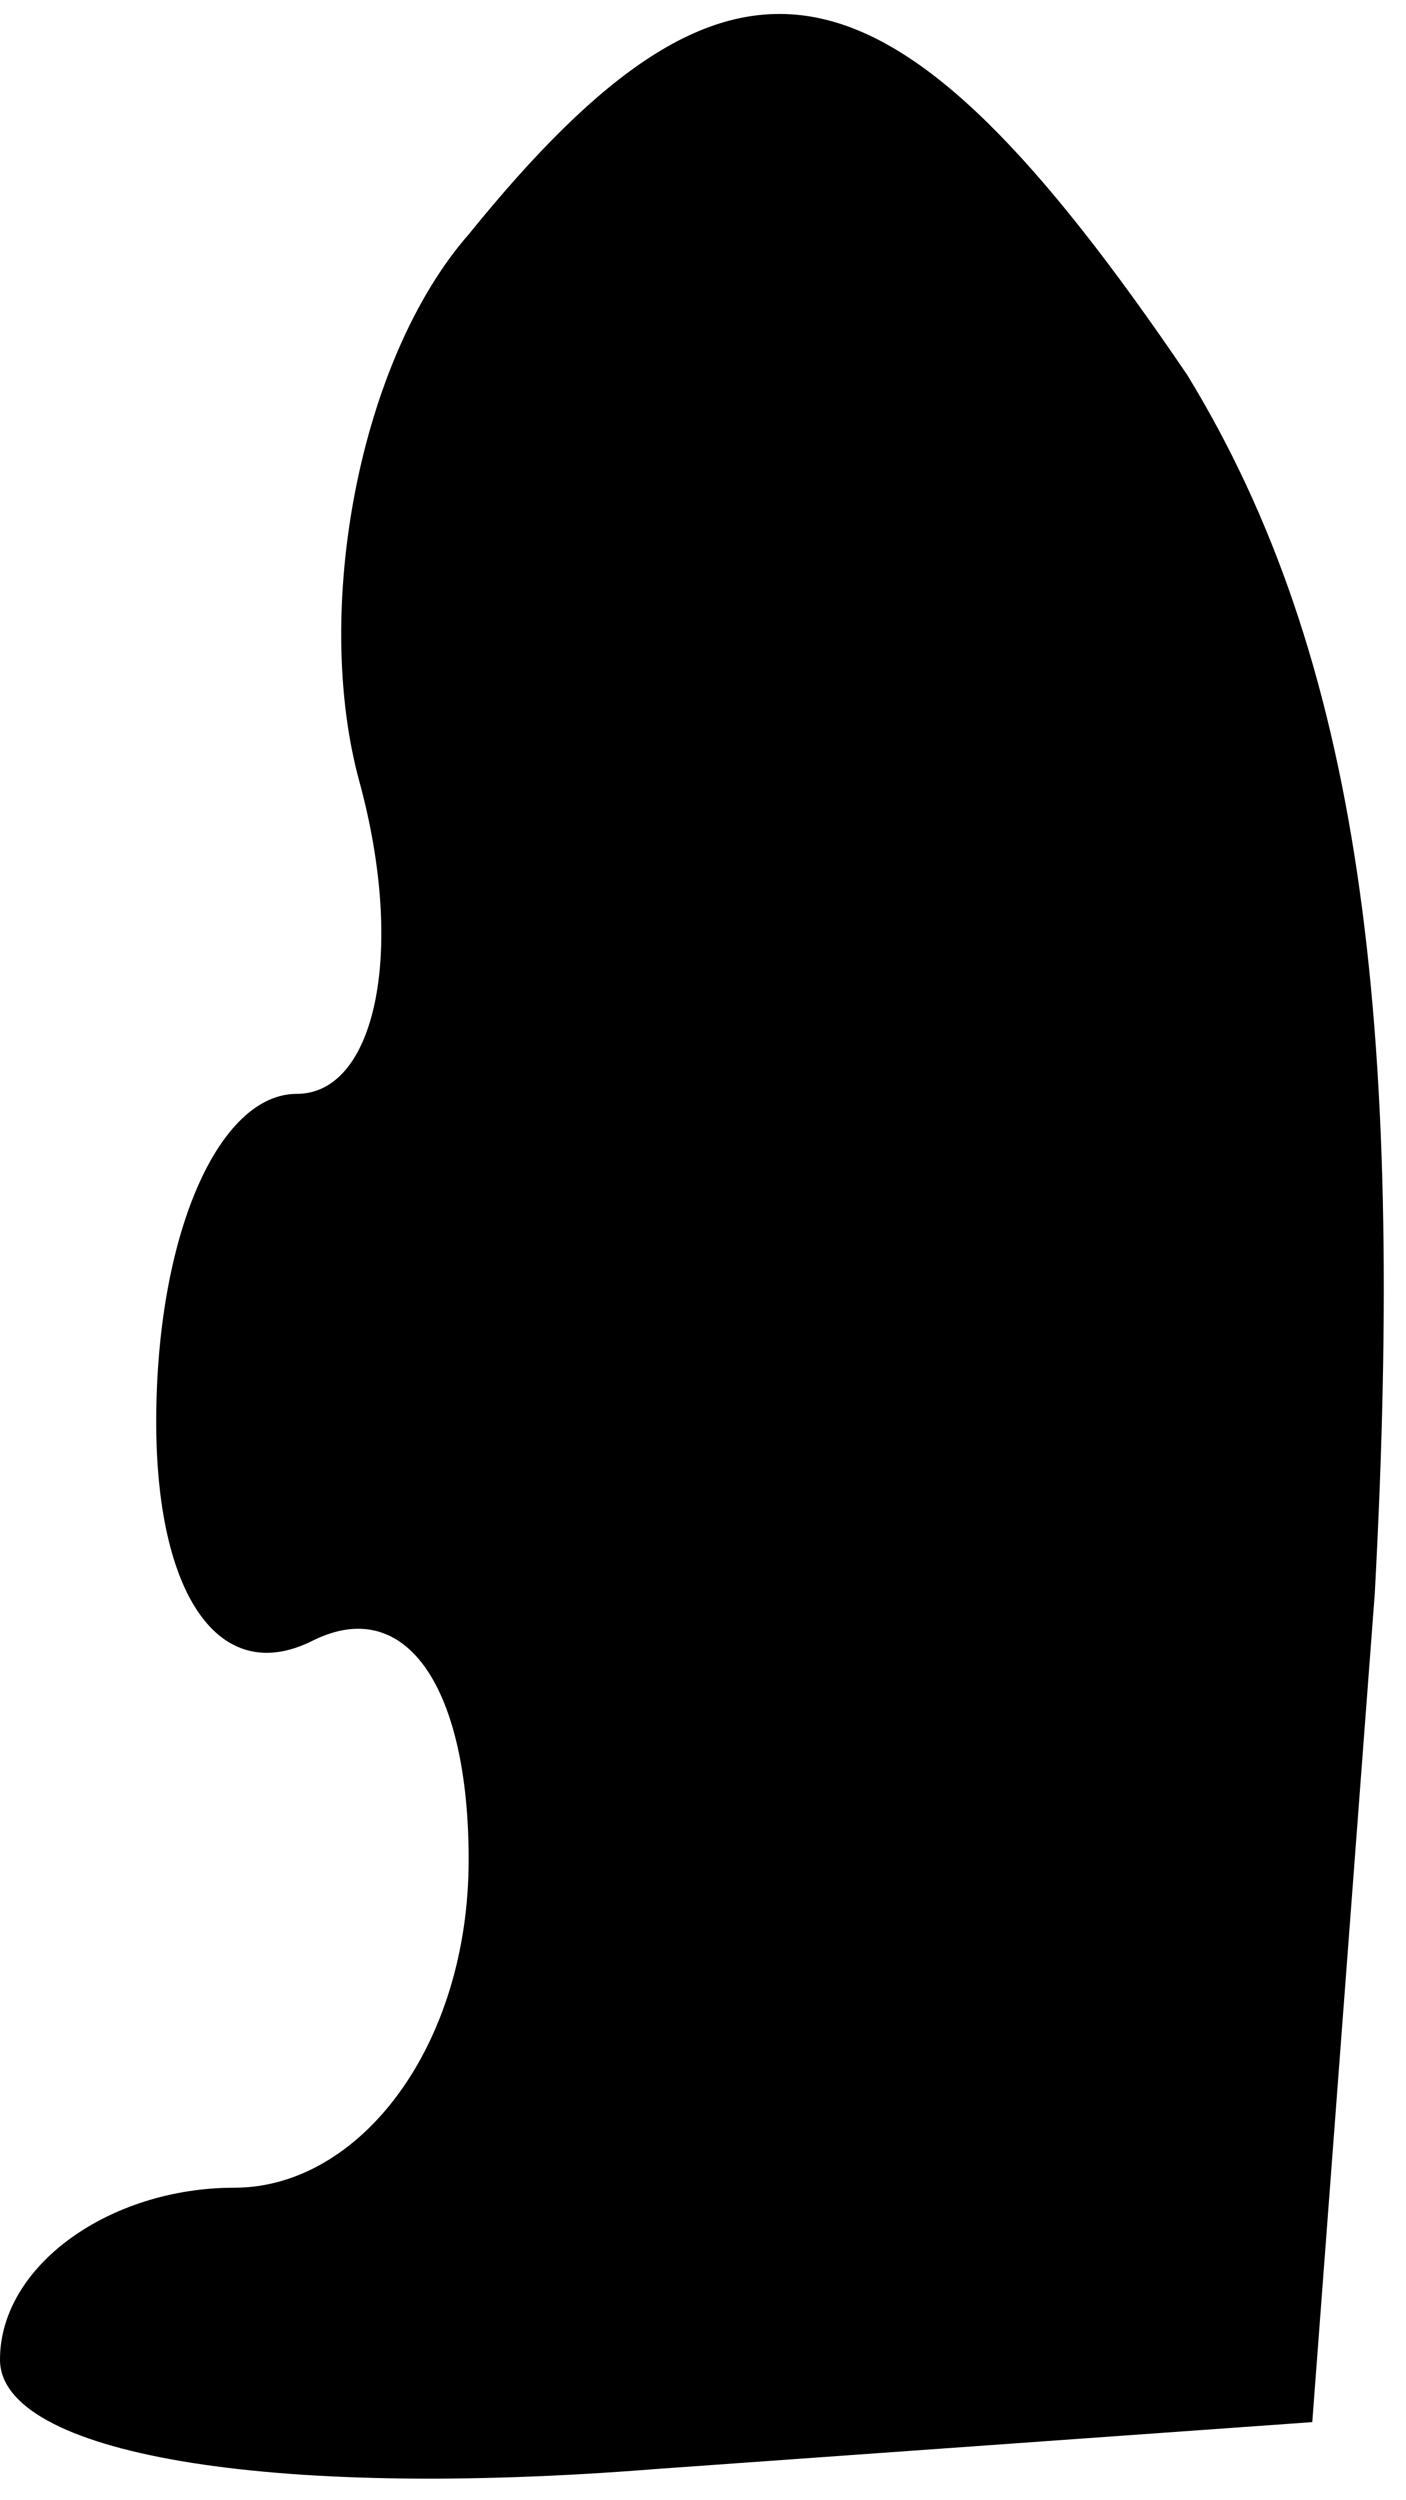 <?xml version="1.0" standalone="no"?>
<!DOCTYPE svg PUBLIC "-//W3C//DTD SVG 20010904//EN"
 "http://www.w3.org/TR/2001/REC-SVG-20010904/DTD/svg10.dtd">
<svg version="1.0" xmlns="http://www.w3.org/2000/svg"
 width="9pt" height="16pt" viewBox="0 0 9 16"
 preserveAspectRatio="xMidYMid meet">
<g transform="translate(0,16) scale(0.1,-0.1)"
fill="#000000" stroke="none">
<path fill="#000000" stroke="none" d="M30 145 c-7 -8 -10 -24 -7 -35 3 -11 1
-20 -4 -20 -5 0 -9 -9 -9 -21 0 -11 4 -17 10 -14 6 3 10 -3 10 -14 0 -12 -7
-21 -15 -21 -8 0 -15 -5 -15 -11 0 -6 17 -9 42 -7 l42 3 4 53 c2 37 -1 60 -12
78 -19 28 -29 30 -46 9z"/>
</g>
</svg>
